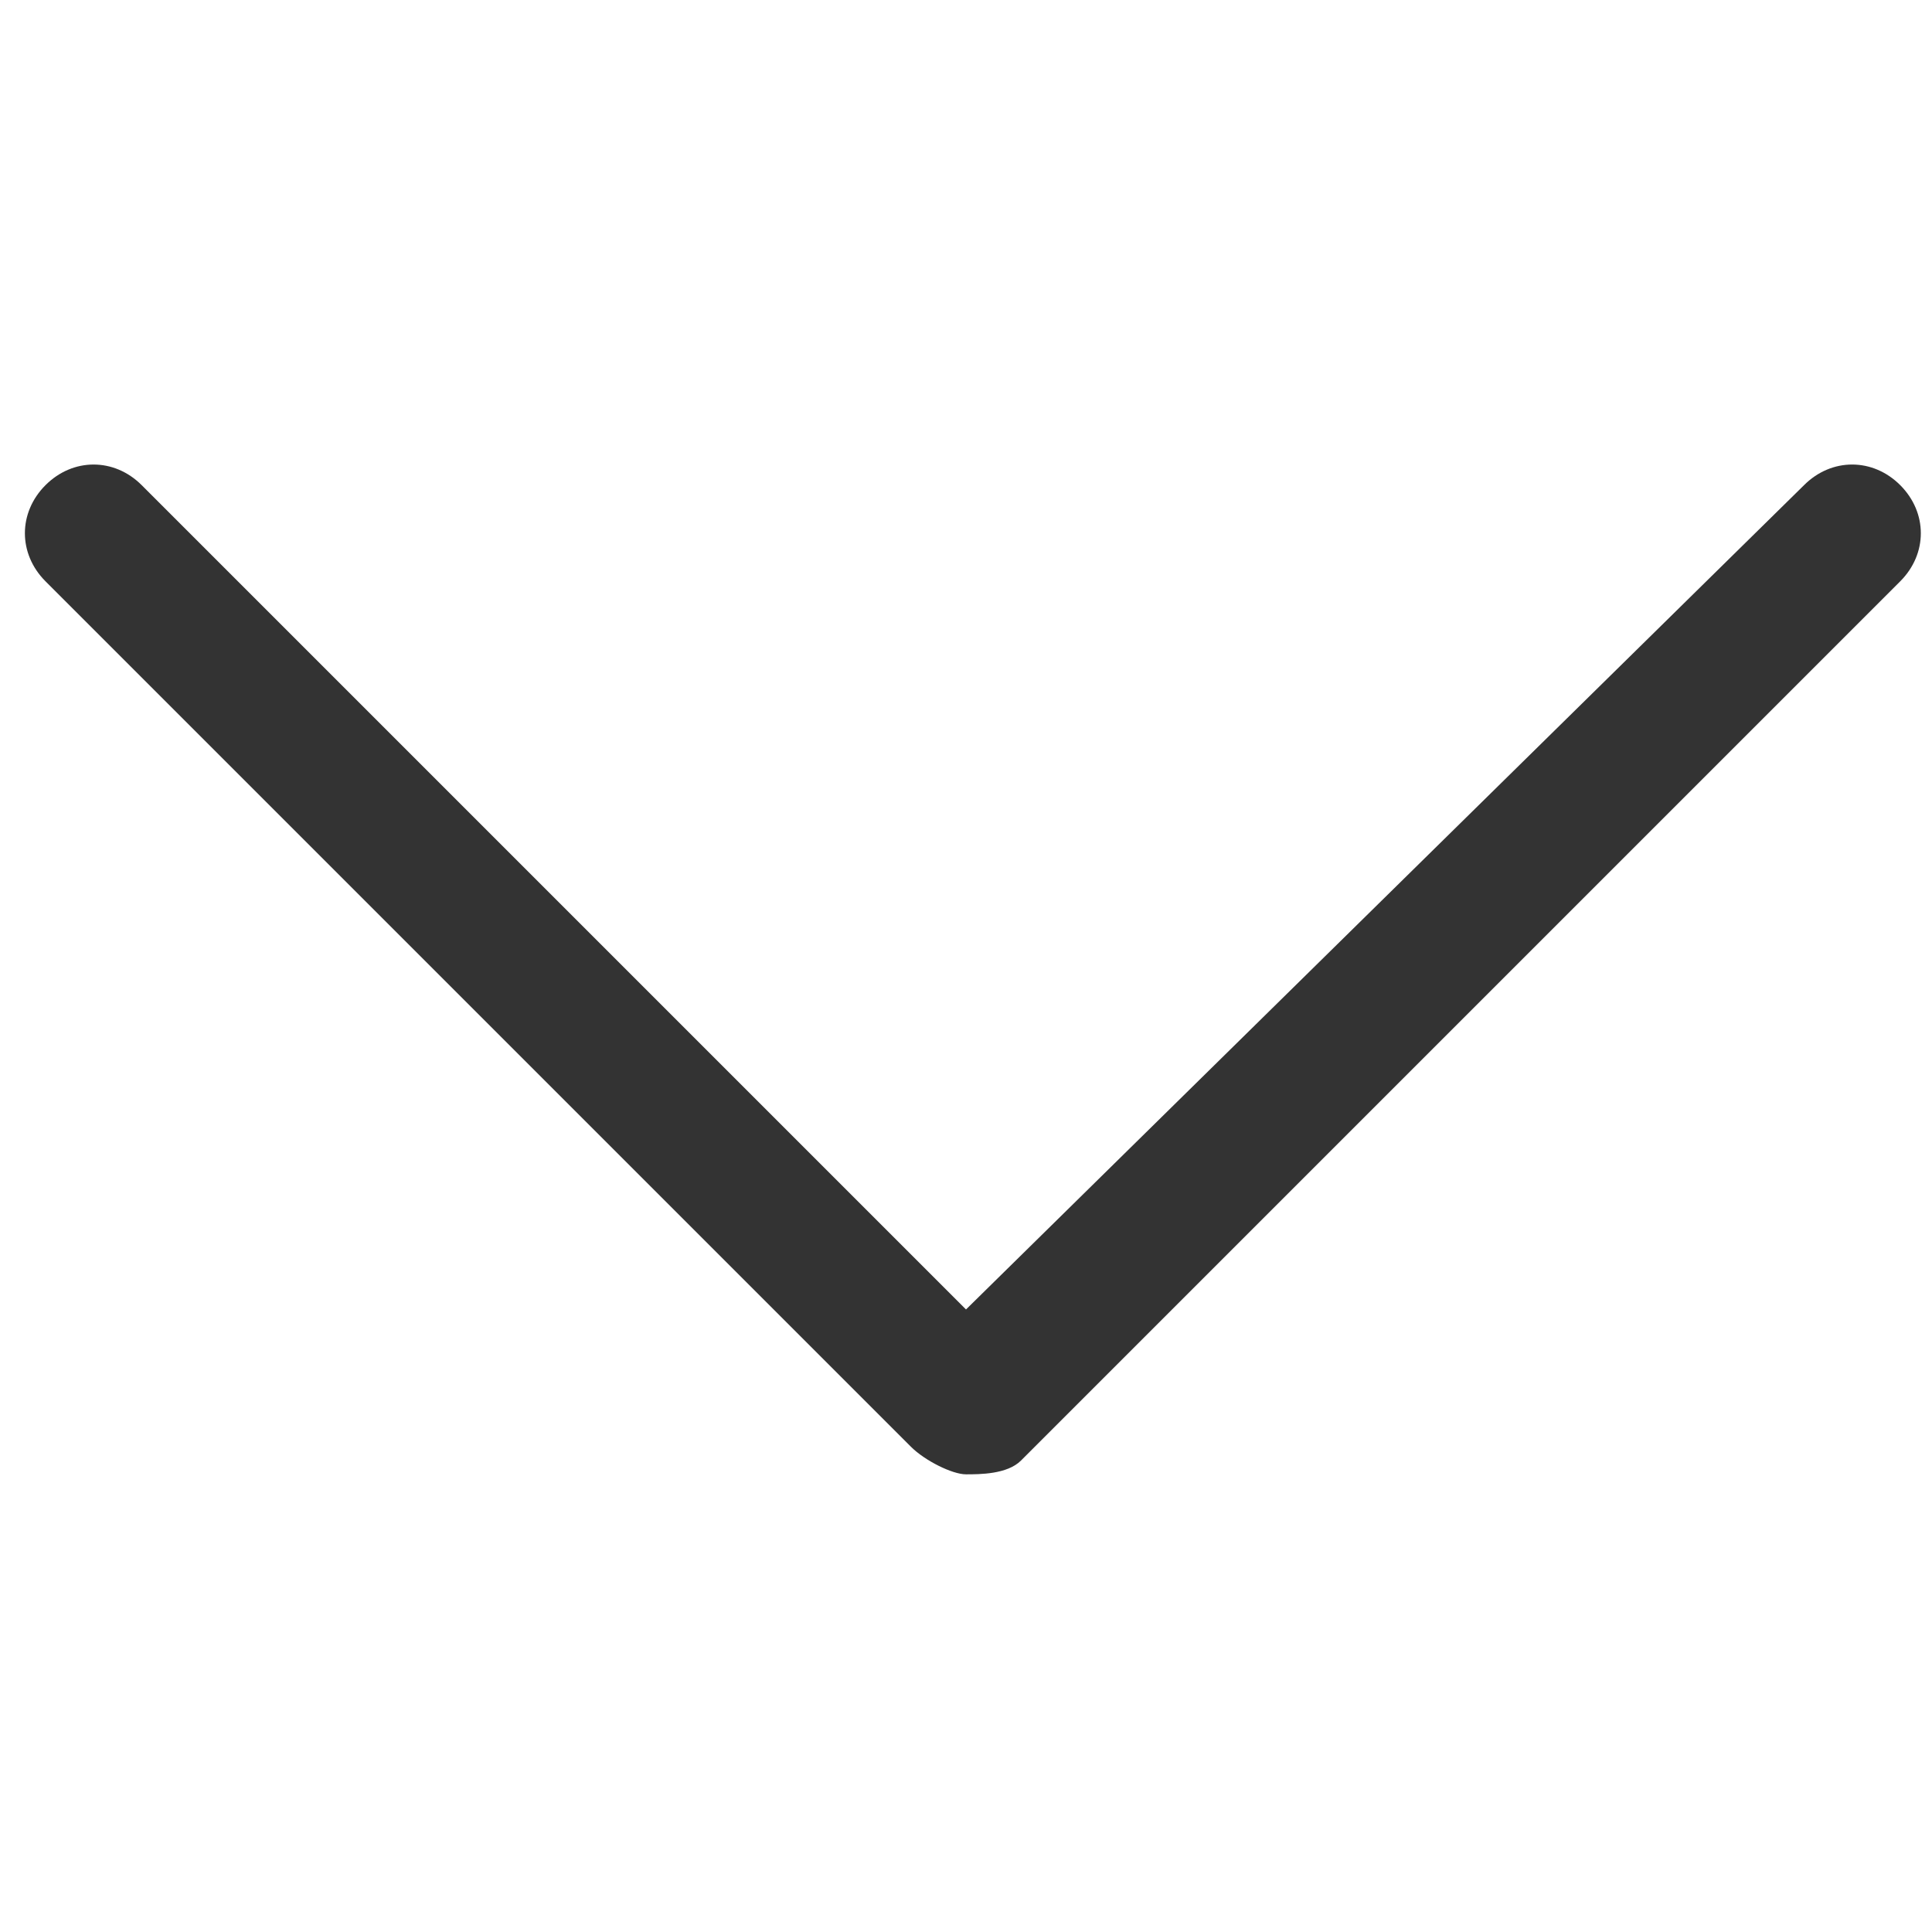 <?xml version="1.0" standalone="no"?><!DOCTYPE svg PUBLIC "-//W3C//DTD SVG 1.1//EN" "http://www.w3.org/Graphics/SVG/1.1/DTD/svg11.dtd"><svg class="icon" width="200px" height="200.00px" viewBox="0 0 1024 1024" version="1.1" xmlns="http://www.w3.org/2000/svg"><path fill="#333333" d="M512 694.045L75.093 257.138c-14.563-14.563-36.407-14.563-50.972 0s-14.563 36.407 0 50.972l458.752 458.752c7.282 7.282 21.844 14.564 29.126 14.563s21.844 0 29.126-7.282l466.034-466.034c14.563-14.563 14.563-36.407 0-50.972s-36.407-14.563-50.972 0L511.999 694.044z"  /></svg>